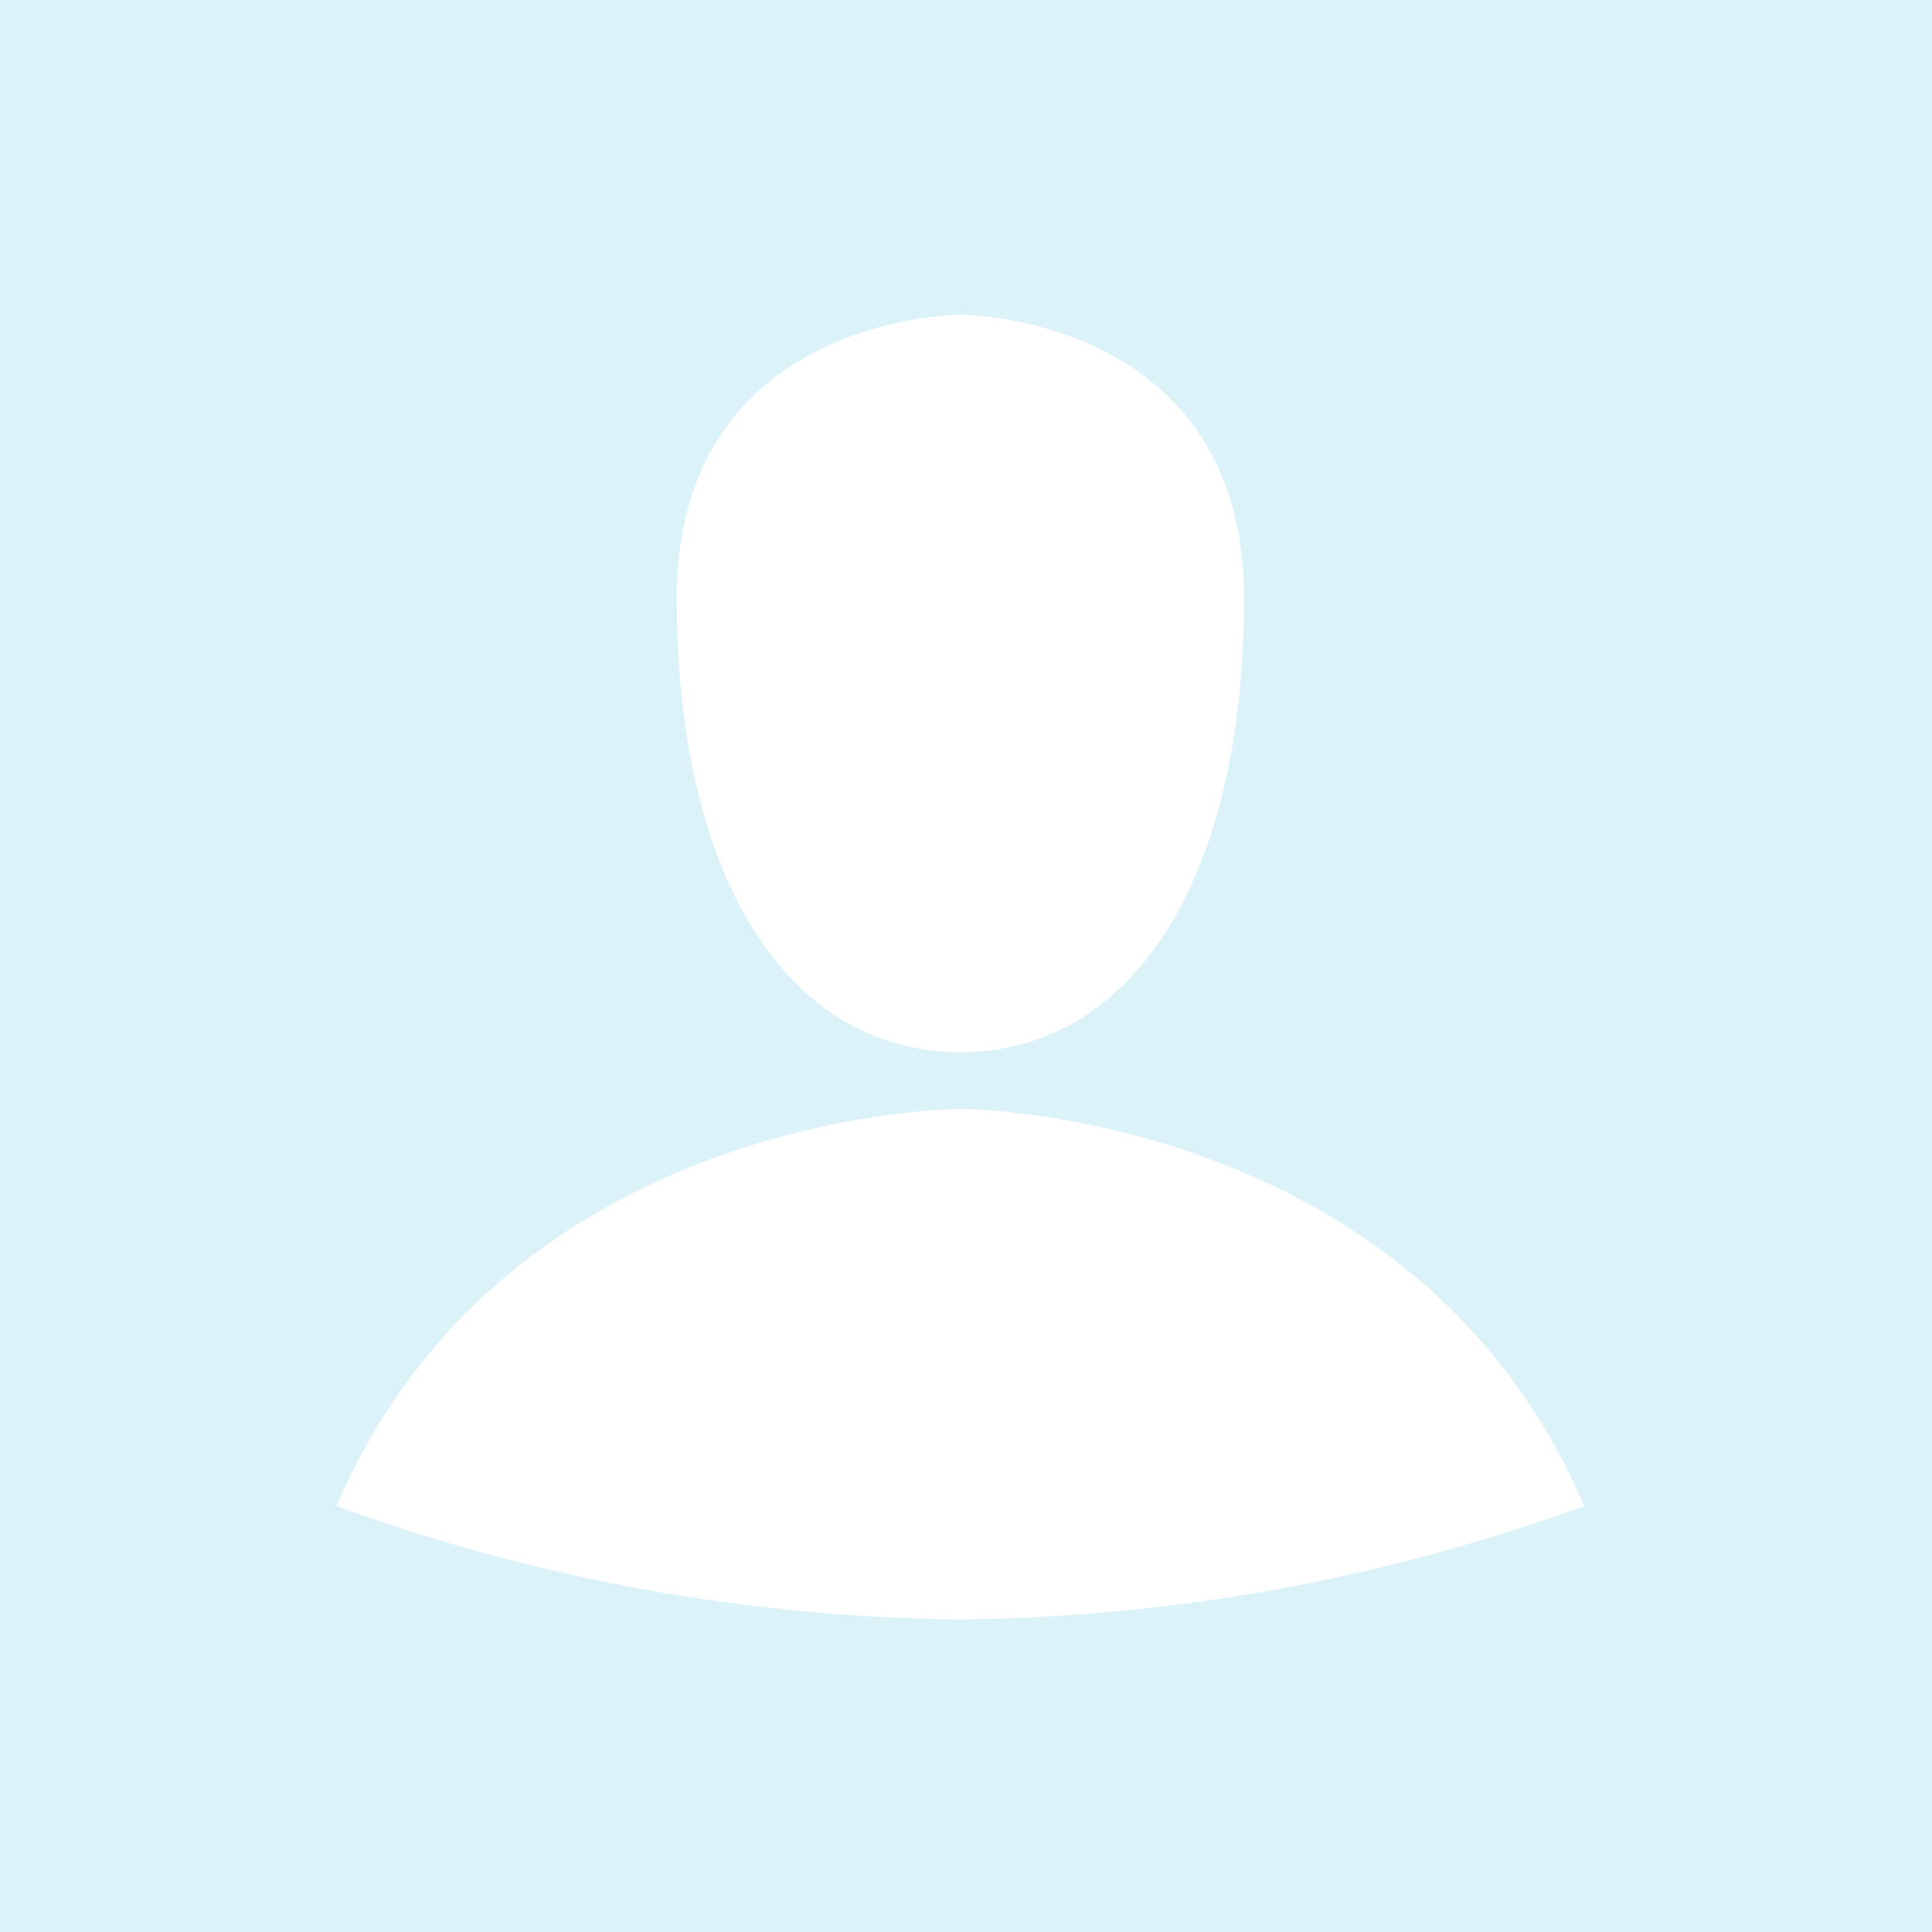 <?xml version="1.0" encoding="UTF-8"?><svg id="Layer_1" xmlns="http://www.w3.org/2000/svg" viewBox="0 0 100 100"><defs><style>.cls-1{fill:#fff;}.cls-2{fill:#dcf2f9;}</style></defs><rect class="cls-2" width="100" height="100"/><path id="user" class="cls-1" d="M49.71,57.4s-23.49,0-32.29,20.55c10.35,3.78,21.27,5.76,32.29,5.87,11.02-.11,21.94-2.1,32.29-5.87-8.81-20.55-32.29-20.55-32.29-20.55Zm0-2.94c8.81,0,14.68-8.81,14.68-23.49s-14.68-14.68-14.68-14.68c0,0-14.68,0-14.68,14.68s5.87,23.49,14.68,23.49Z"/></svg>